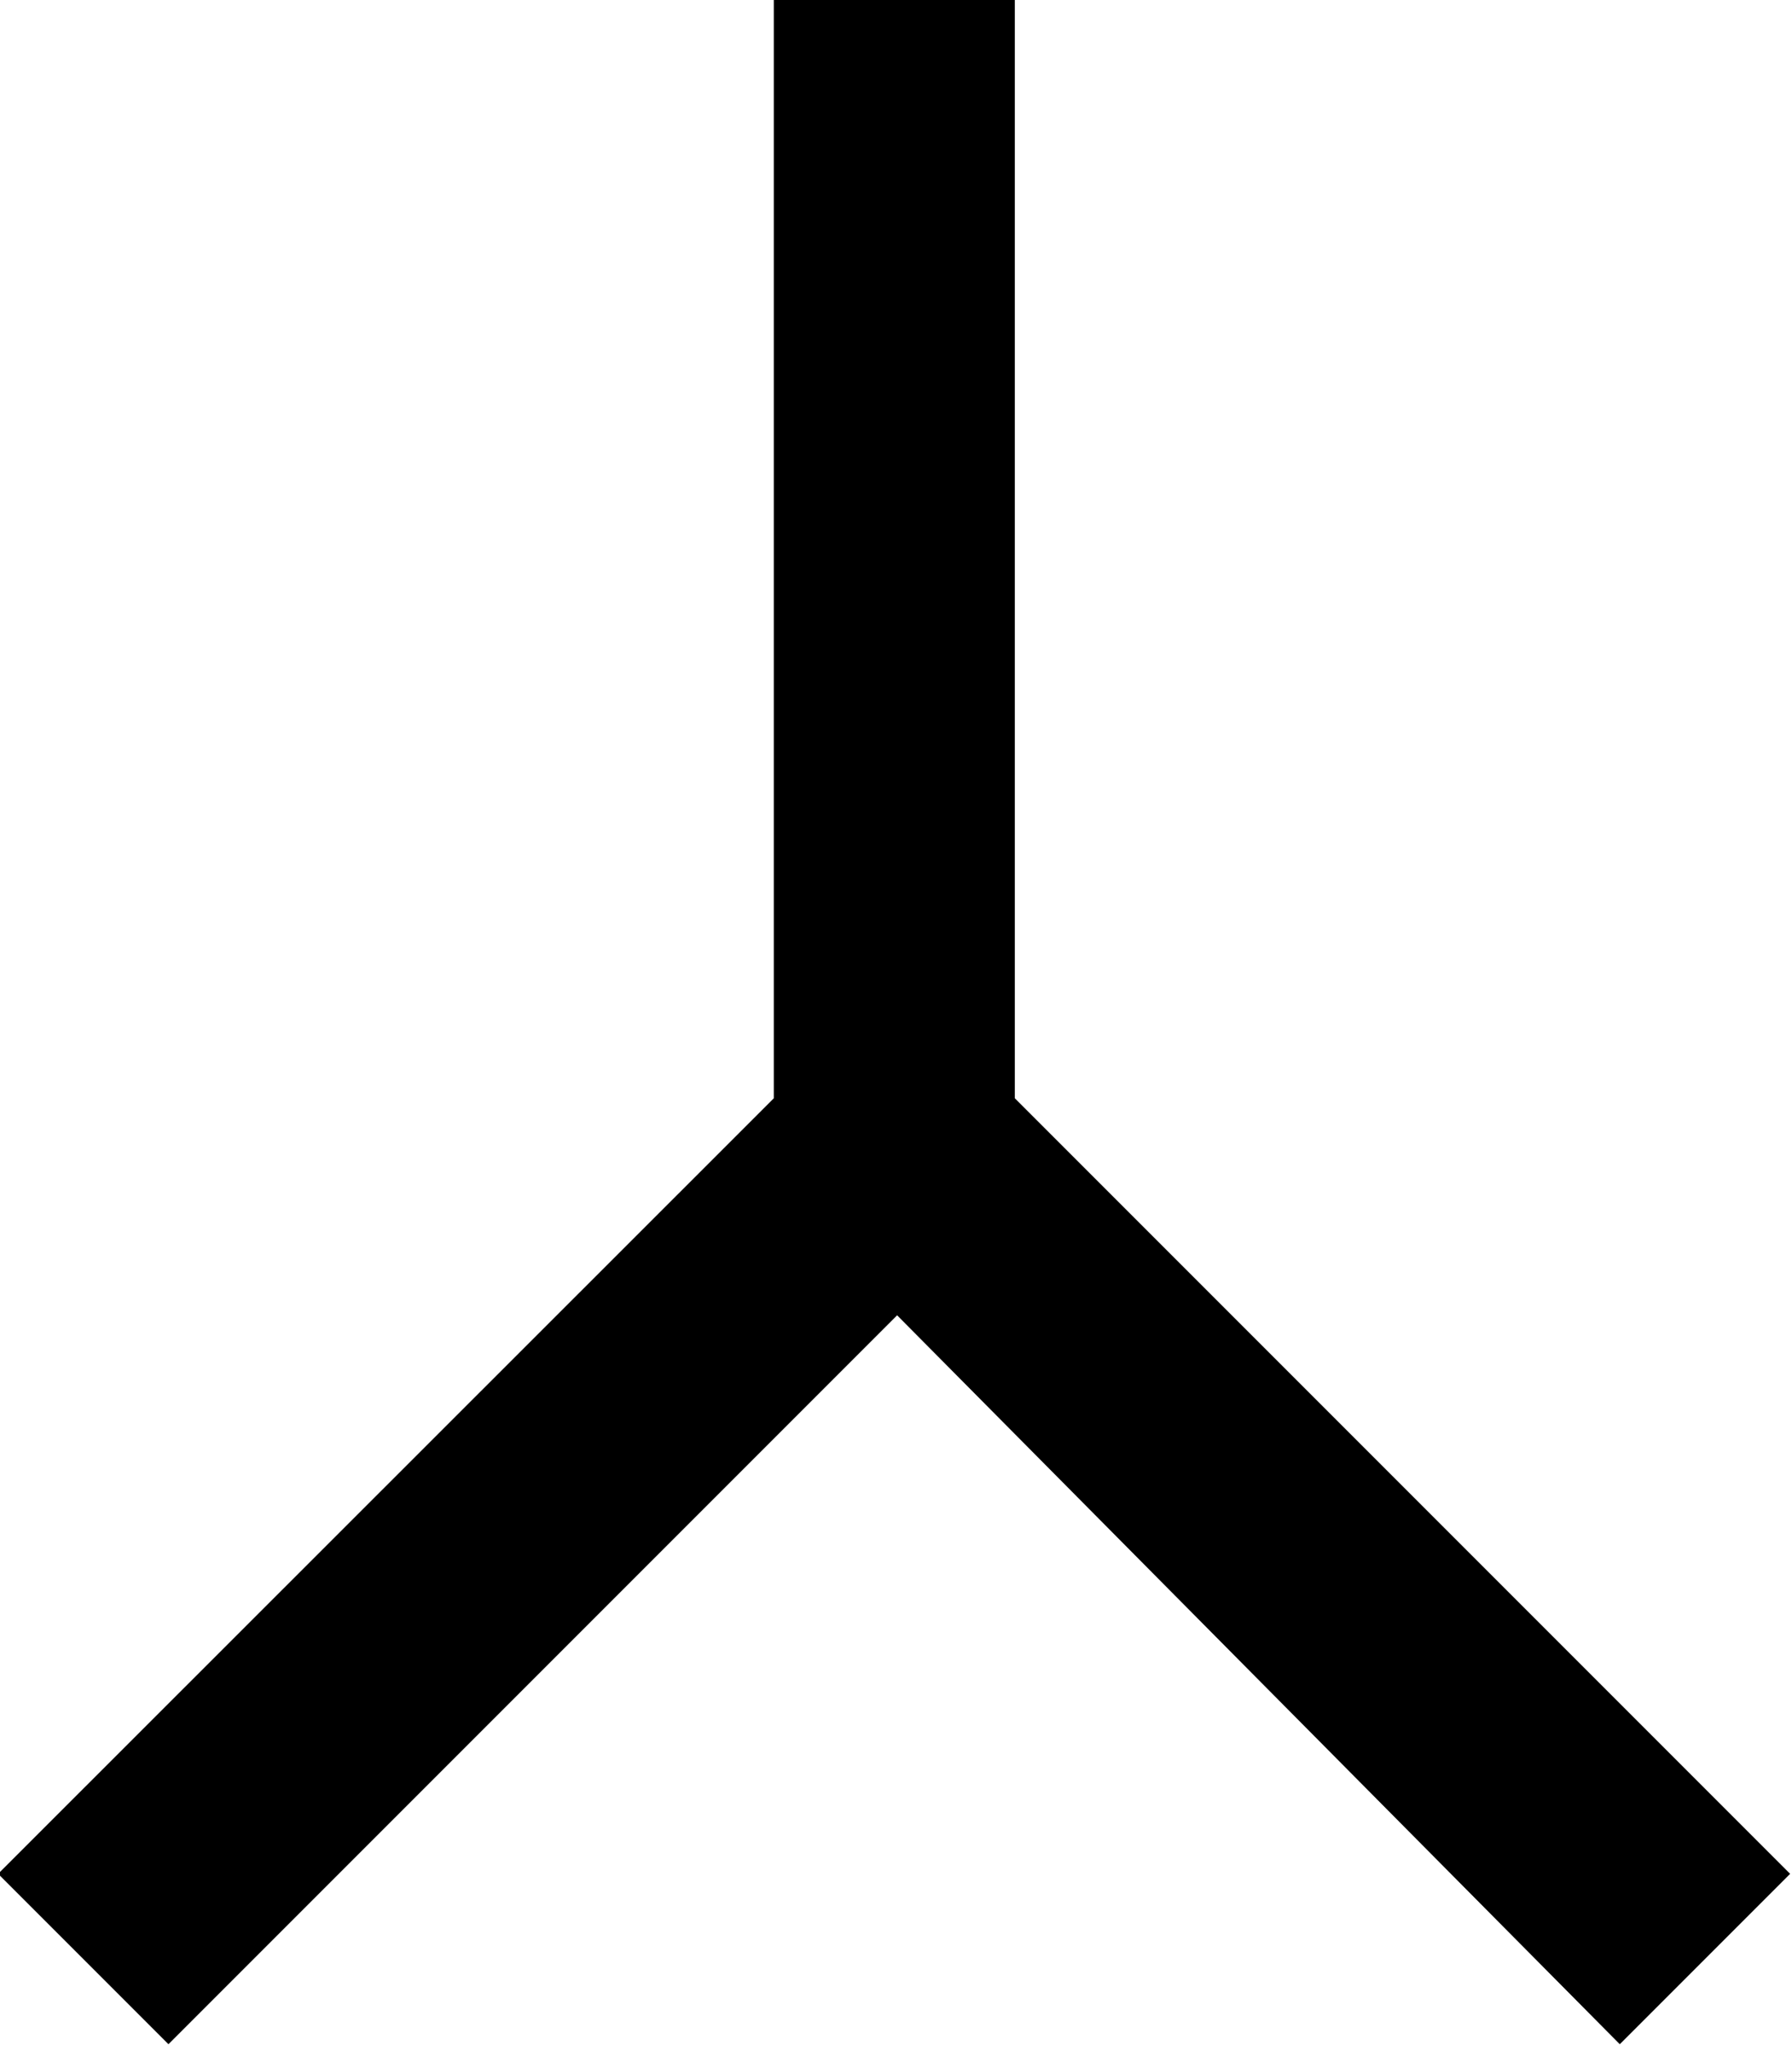 <?xml version="1.0" encoding="UTF-8"?>
<svg fill="#000000" version="1.1" viewBox="0 0 4.766 5.438" xmlns="http://www.w3.org/2000/svg" xmlns:xlink="http://www.w3.org/1999/xlink">
<defs>
<g id="a">
<path d="m1.203-0.453 0.453 0.453 1.938-1.938 1.922 1.938 0.453-0.453-2.062-2.062v-2.922h-0.641v2.922z"/>
</g>
</defs>
<g transform="translate(-149.92 -129.33)">
<use x="148.712" y="134.765" xlink:href="#a"/>
</g>
</svg>
